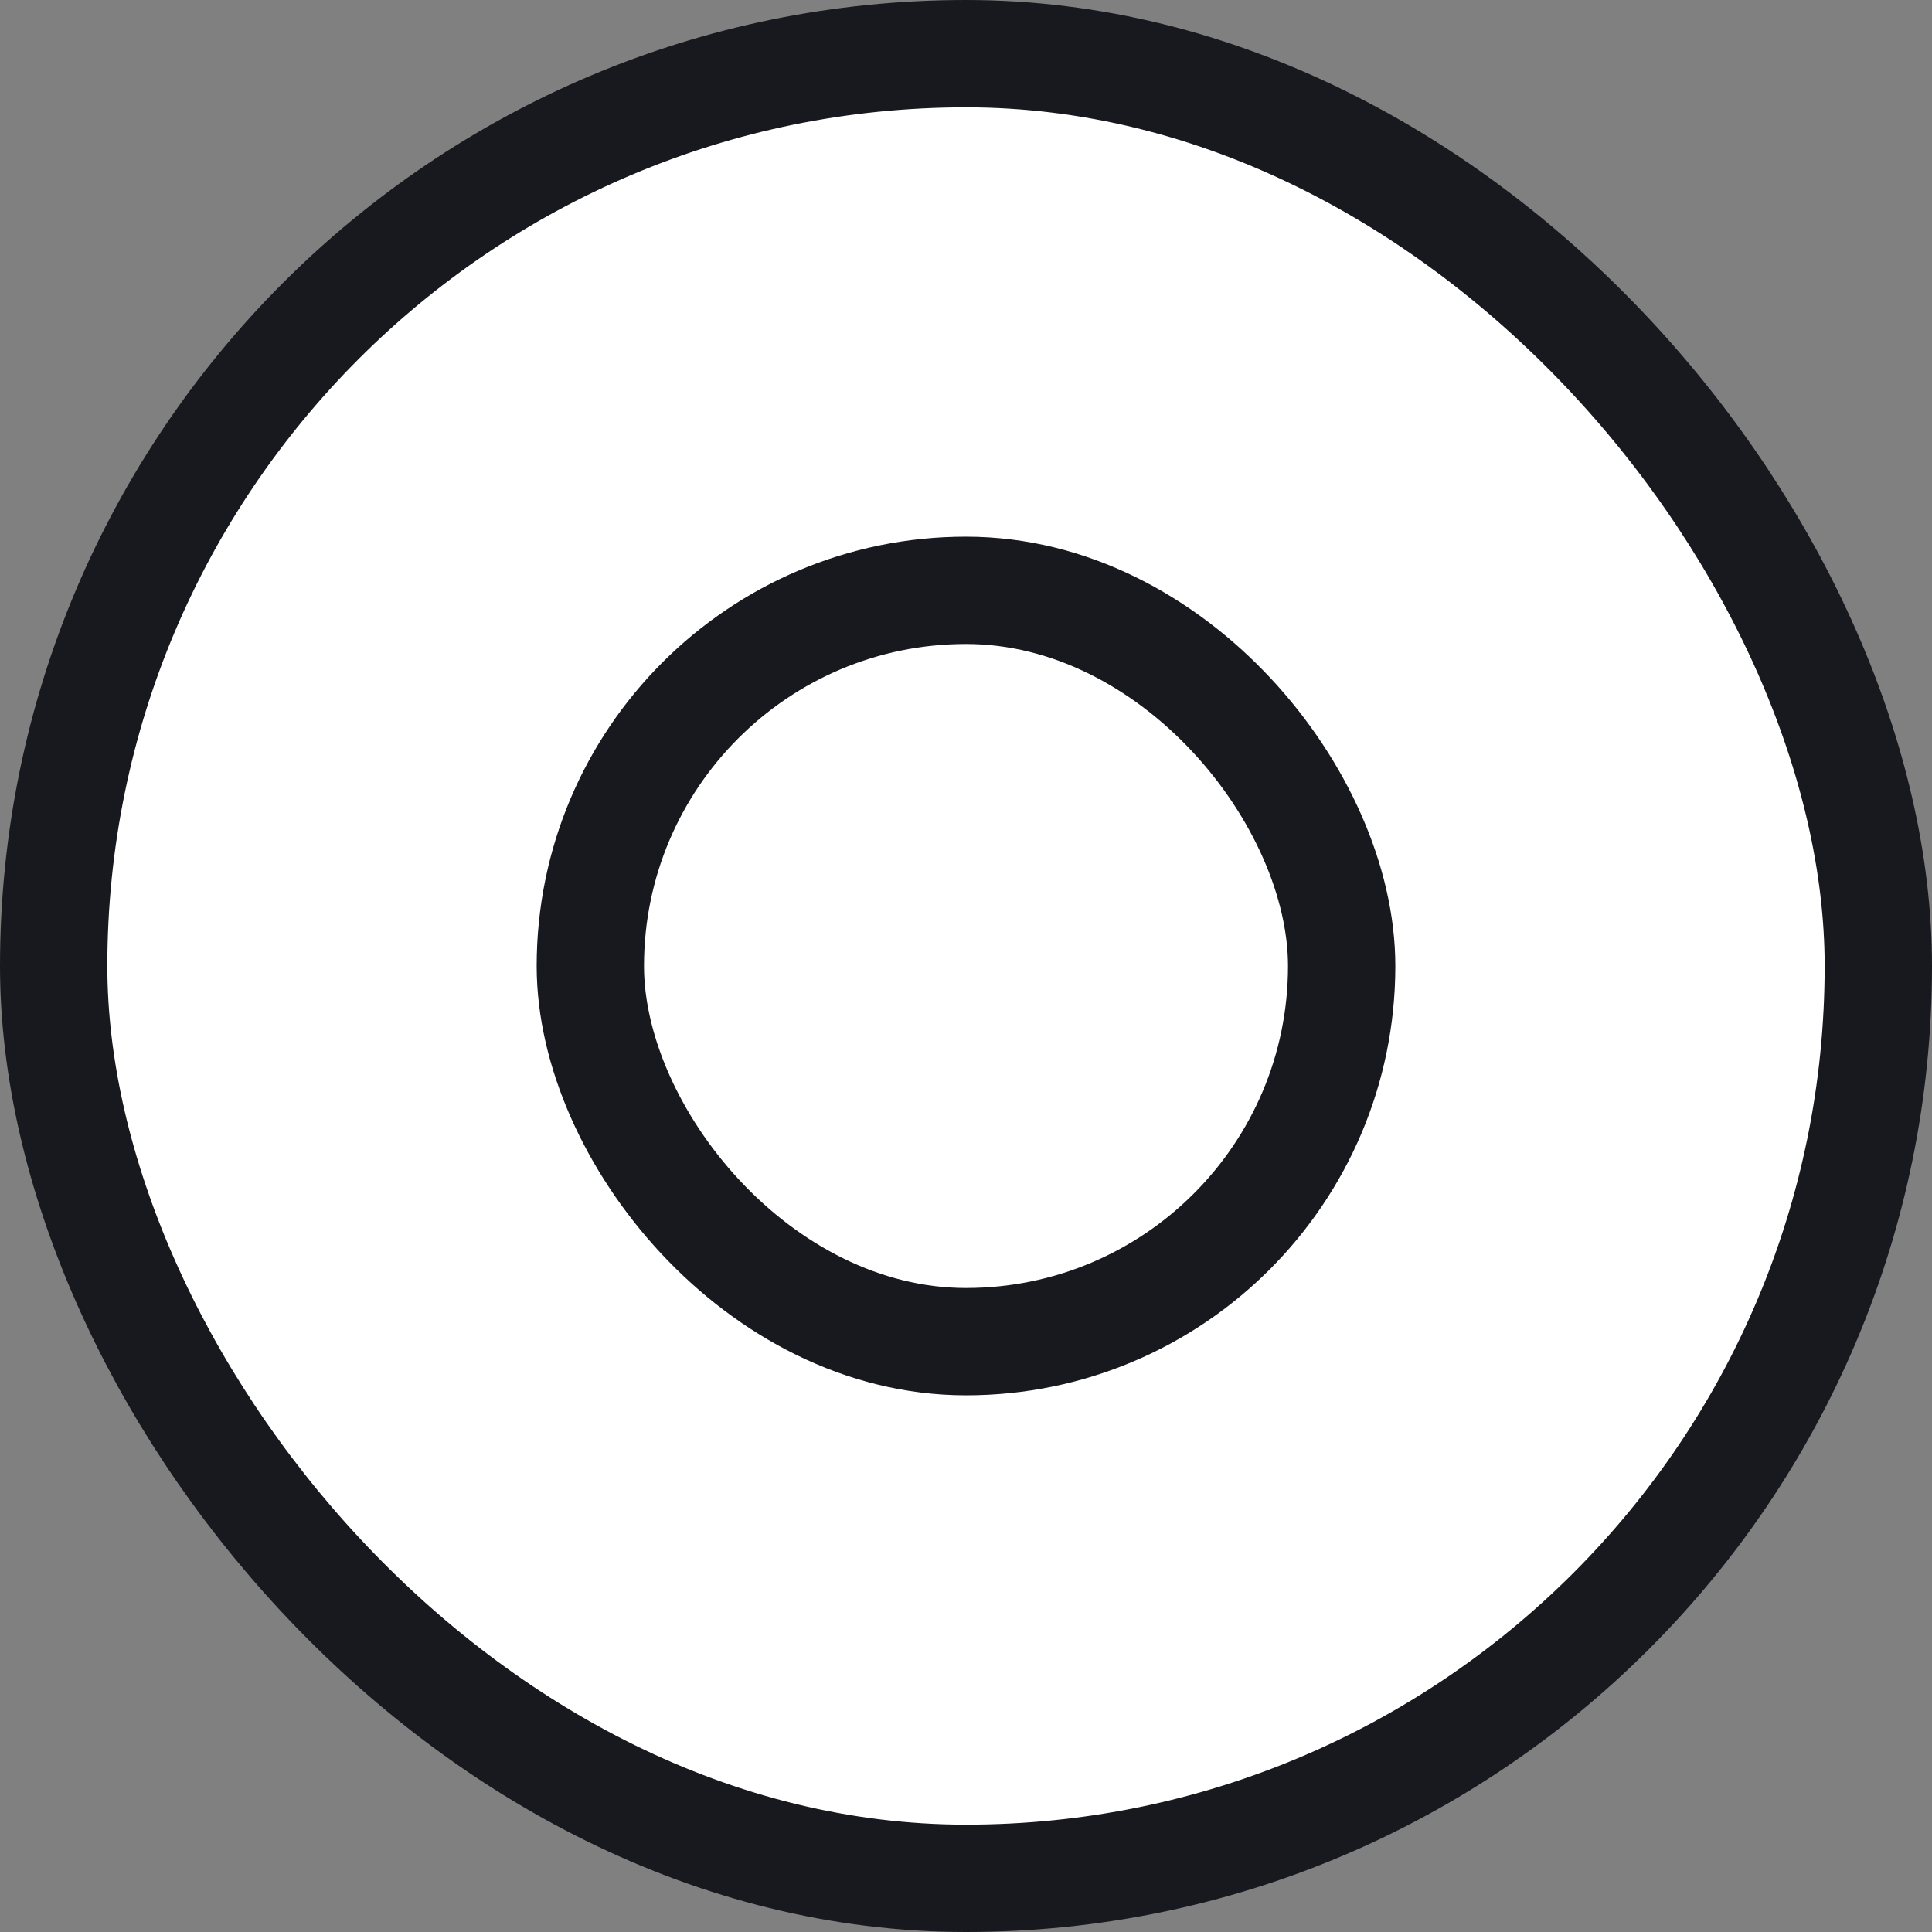 <svg width="36" height="36" viewBox="0 0 36 36" fill="none" xmlns="http://www.w3.org/2000/svg">
<rect x="0" y="0" width="36" height="36" fill="#808080" stroke="none"/>
<rect x="1" y="1" width="34" height="34" rx="17" fill="white" stroke="#18191F" stroke-width="2"/>
<rect x="11" y="11" width="14" height="14" rx="7" stroke="#18191F" stroke-width="2"/>
</svg>
